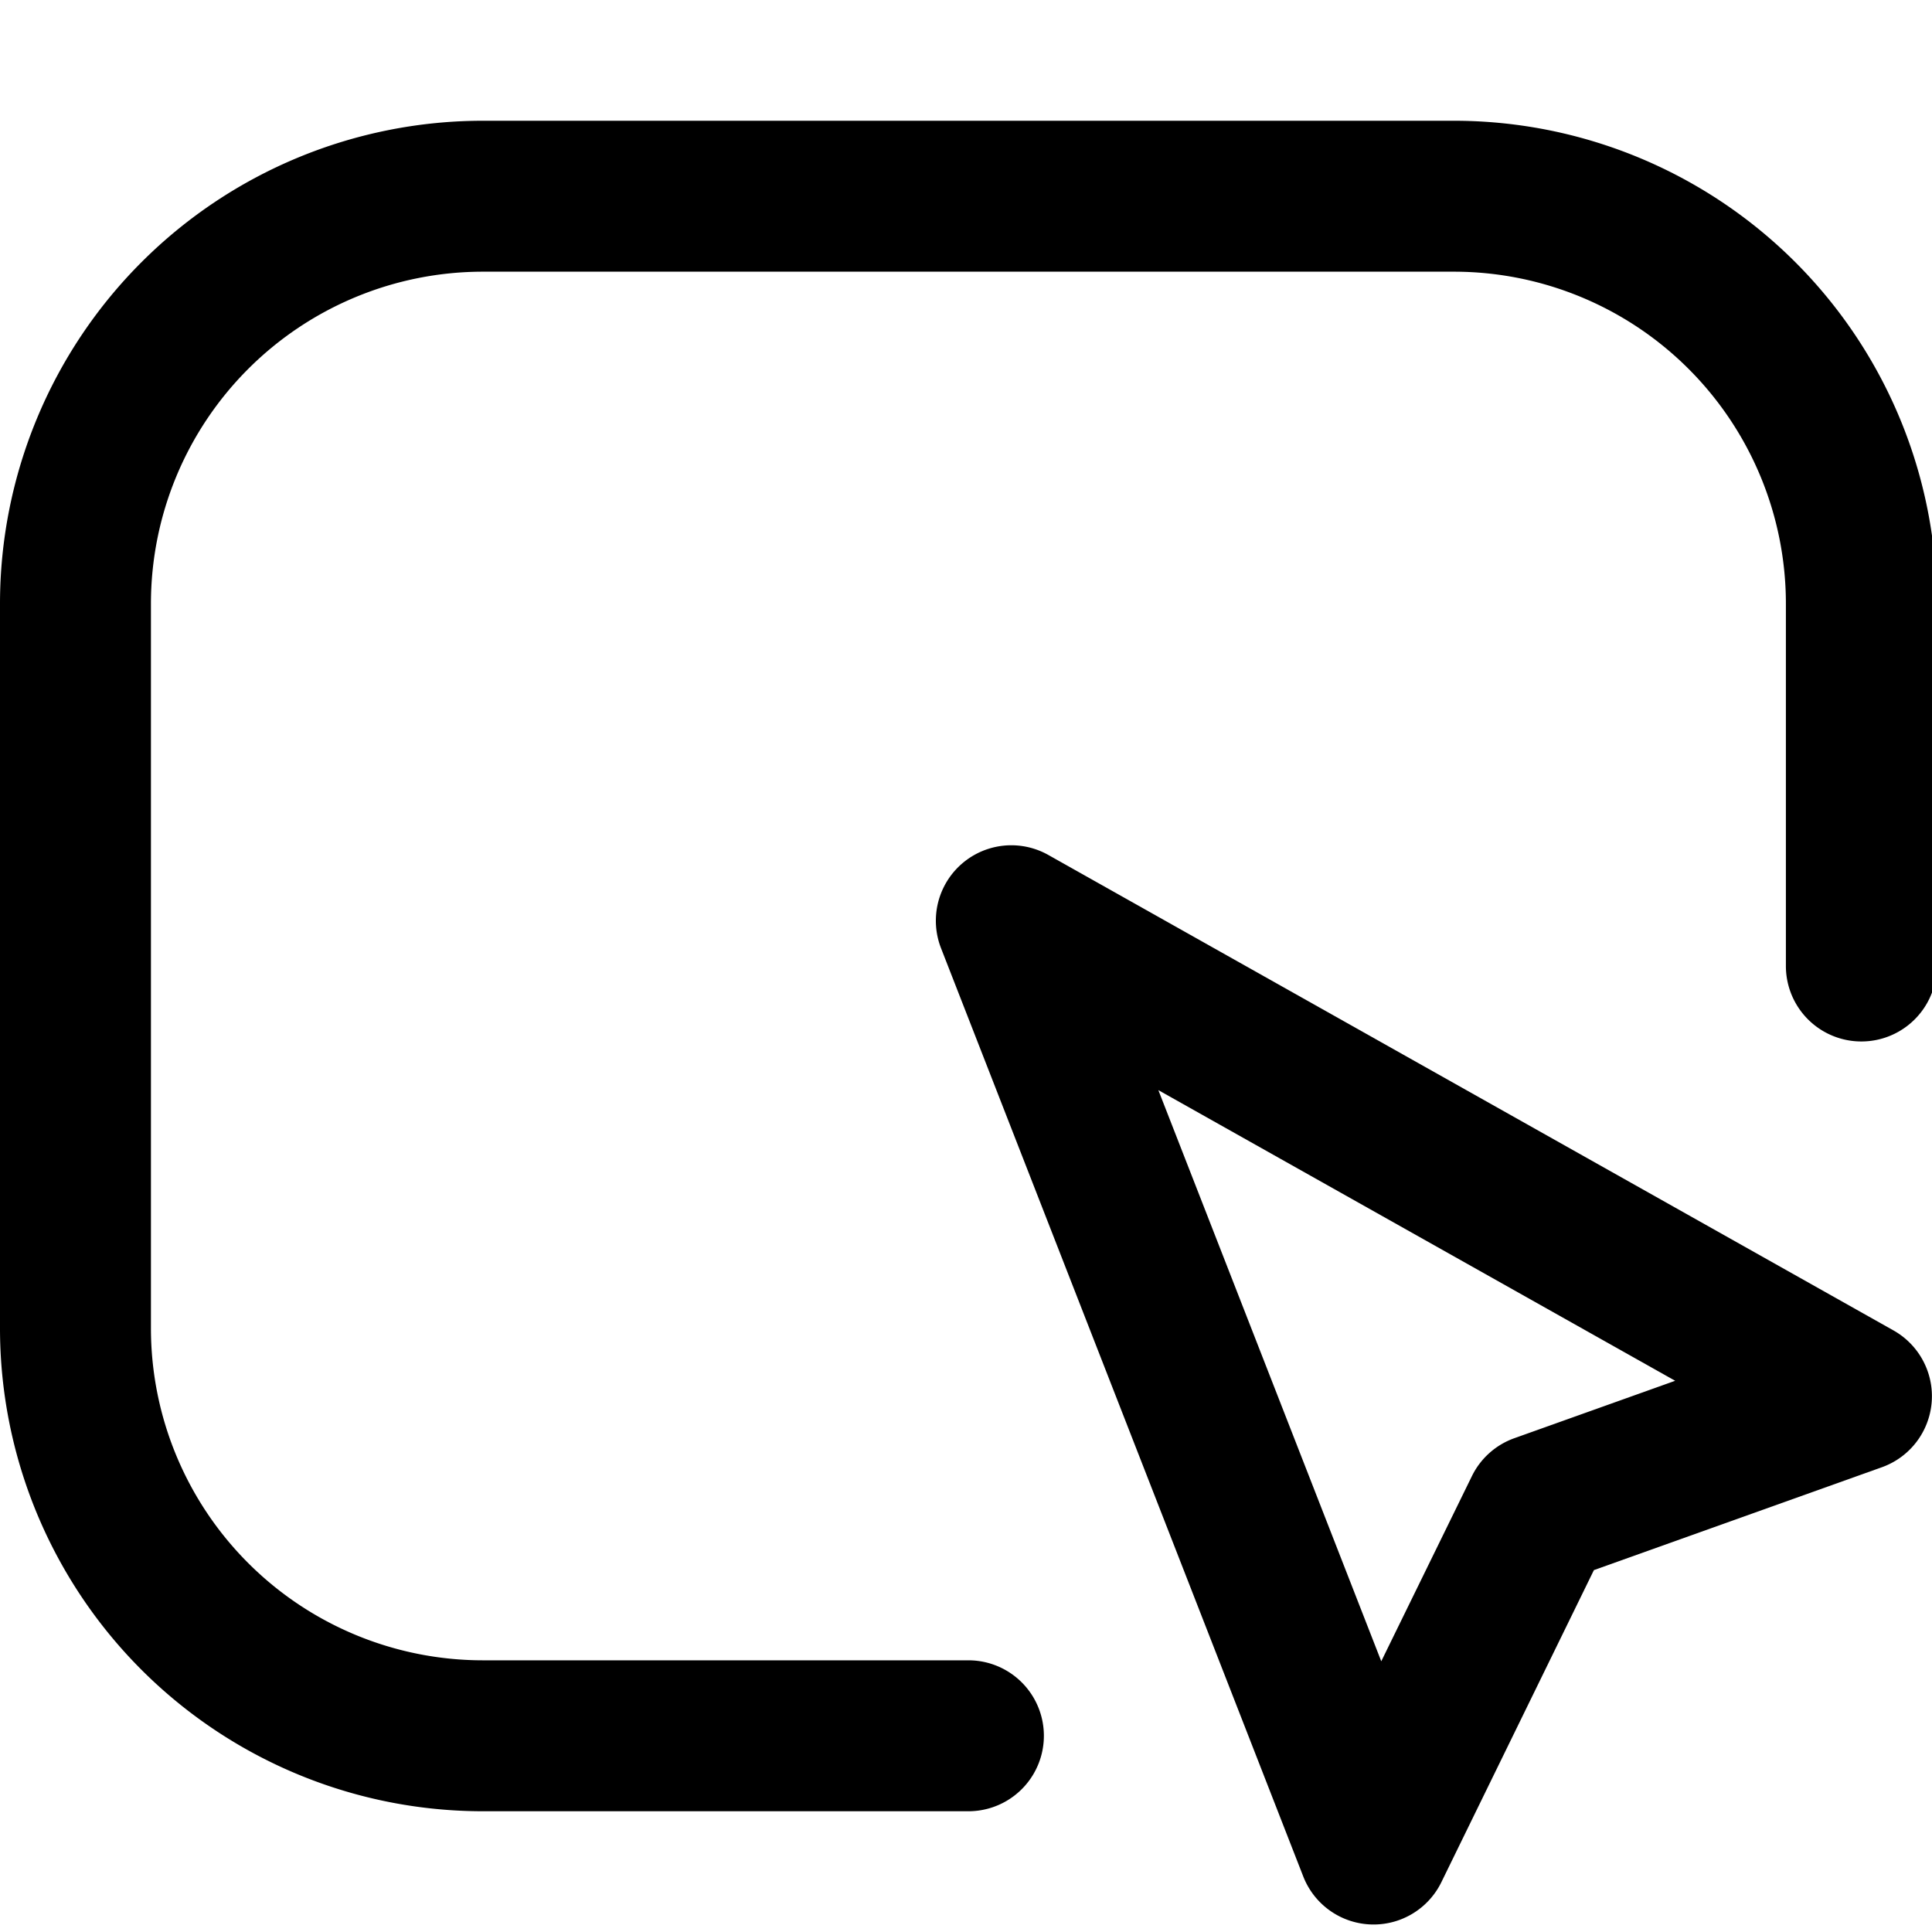 <svg fill="none" viewBox="0 0 16 16" xmlns="http://www.w3.org/2000/svg">
  <g fill="#000" clip-path="url(#Inspect-16_svg__a)">
    <path d="M4 1a4 4 0 0 0-4 4v6a4 4 0 0 0 4 4h4.02a.625.625 0 1 0 0-1.25H4A2.75 2.75 0 0 1 1.25 11V5A2.75 2.75 0 0 1 4 2.25h8.04A2.75 2.75 0 0 1 14.79 5v3a.625.625 0 1 0 1.25 0V5a4 4 0 0 0-4-4H4Z"/>
    <path fill-rule="evenodd" d="M8.681 7.08a.625.625 0 0 0-.888.772l3 7.688a.625.625 0 0 0 1.144.047l1.263-2.584 2.385-.852a.625.625 0 0 0 .096-1.133l-7-3.938Zm2.758 6.678-1.846-4.73 4.28 2.407-1.333.476a.625.625 0 0 0-.351.315l-.75 1.532Z" clip-rule="evenodd"/>
  </g>
  <defs>
    <clipPath id="Inspect-16_svg__a">
      <path fill="#fff" d="M0 0h16v16H0z"/>
    </clipPath>
  </defs>
</svg>
